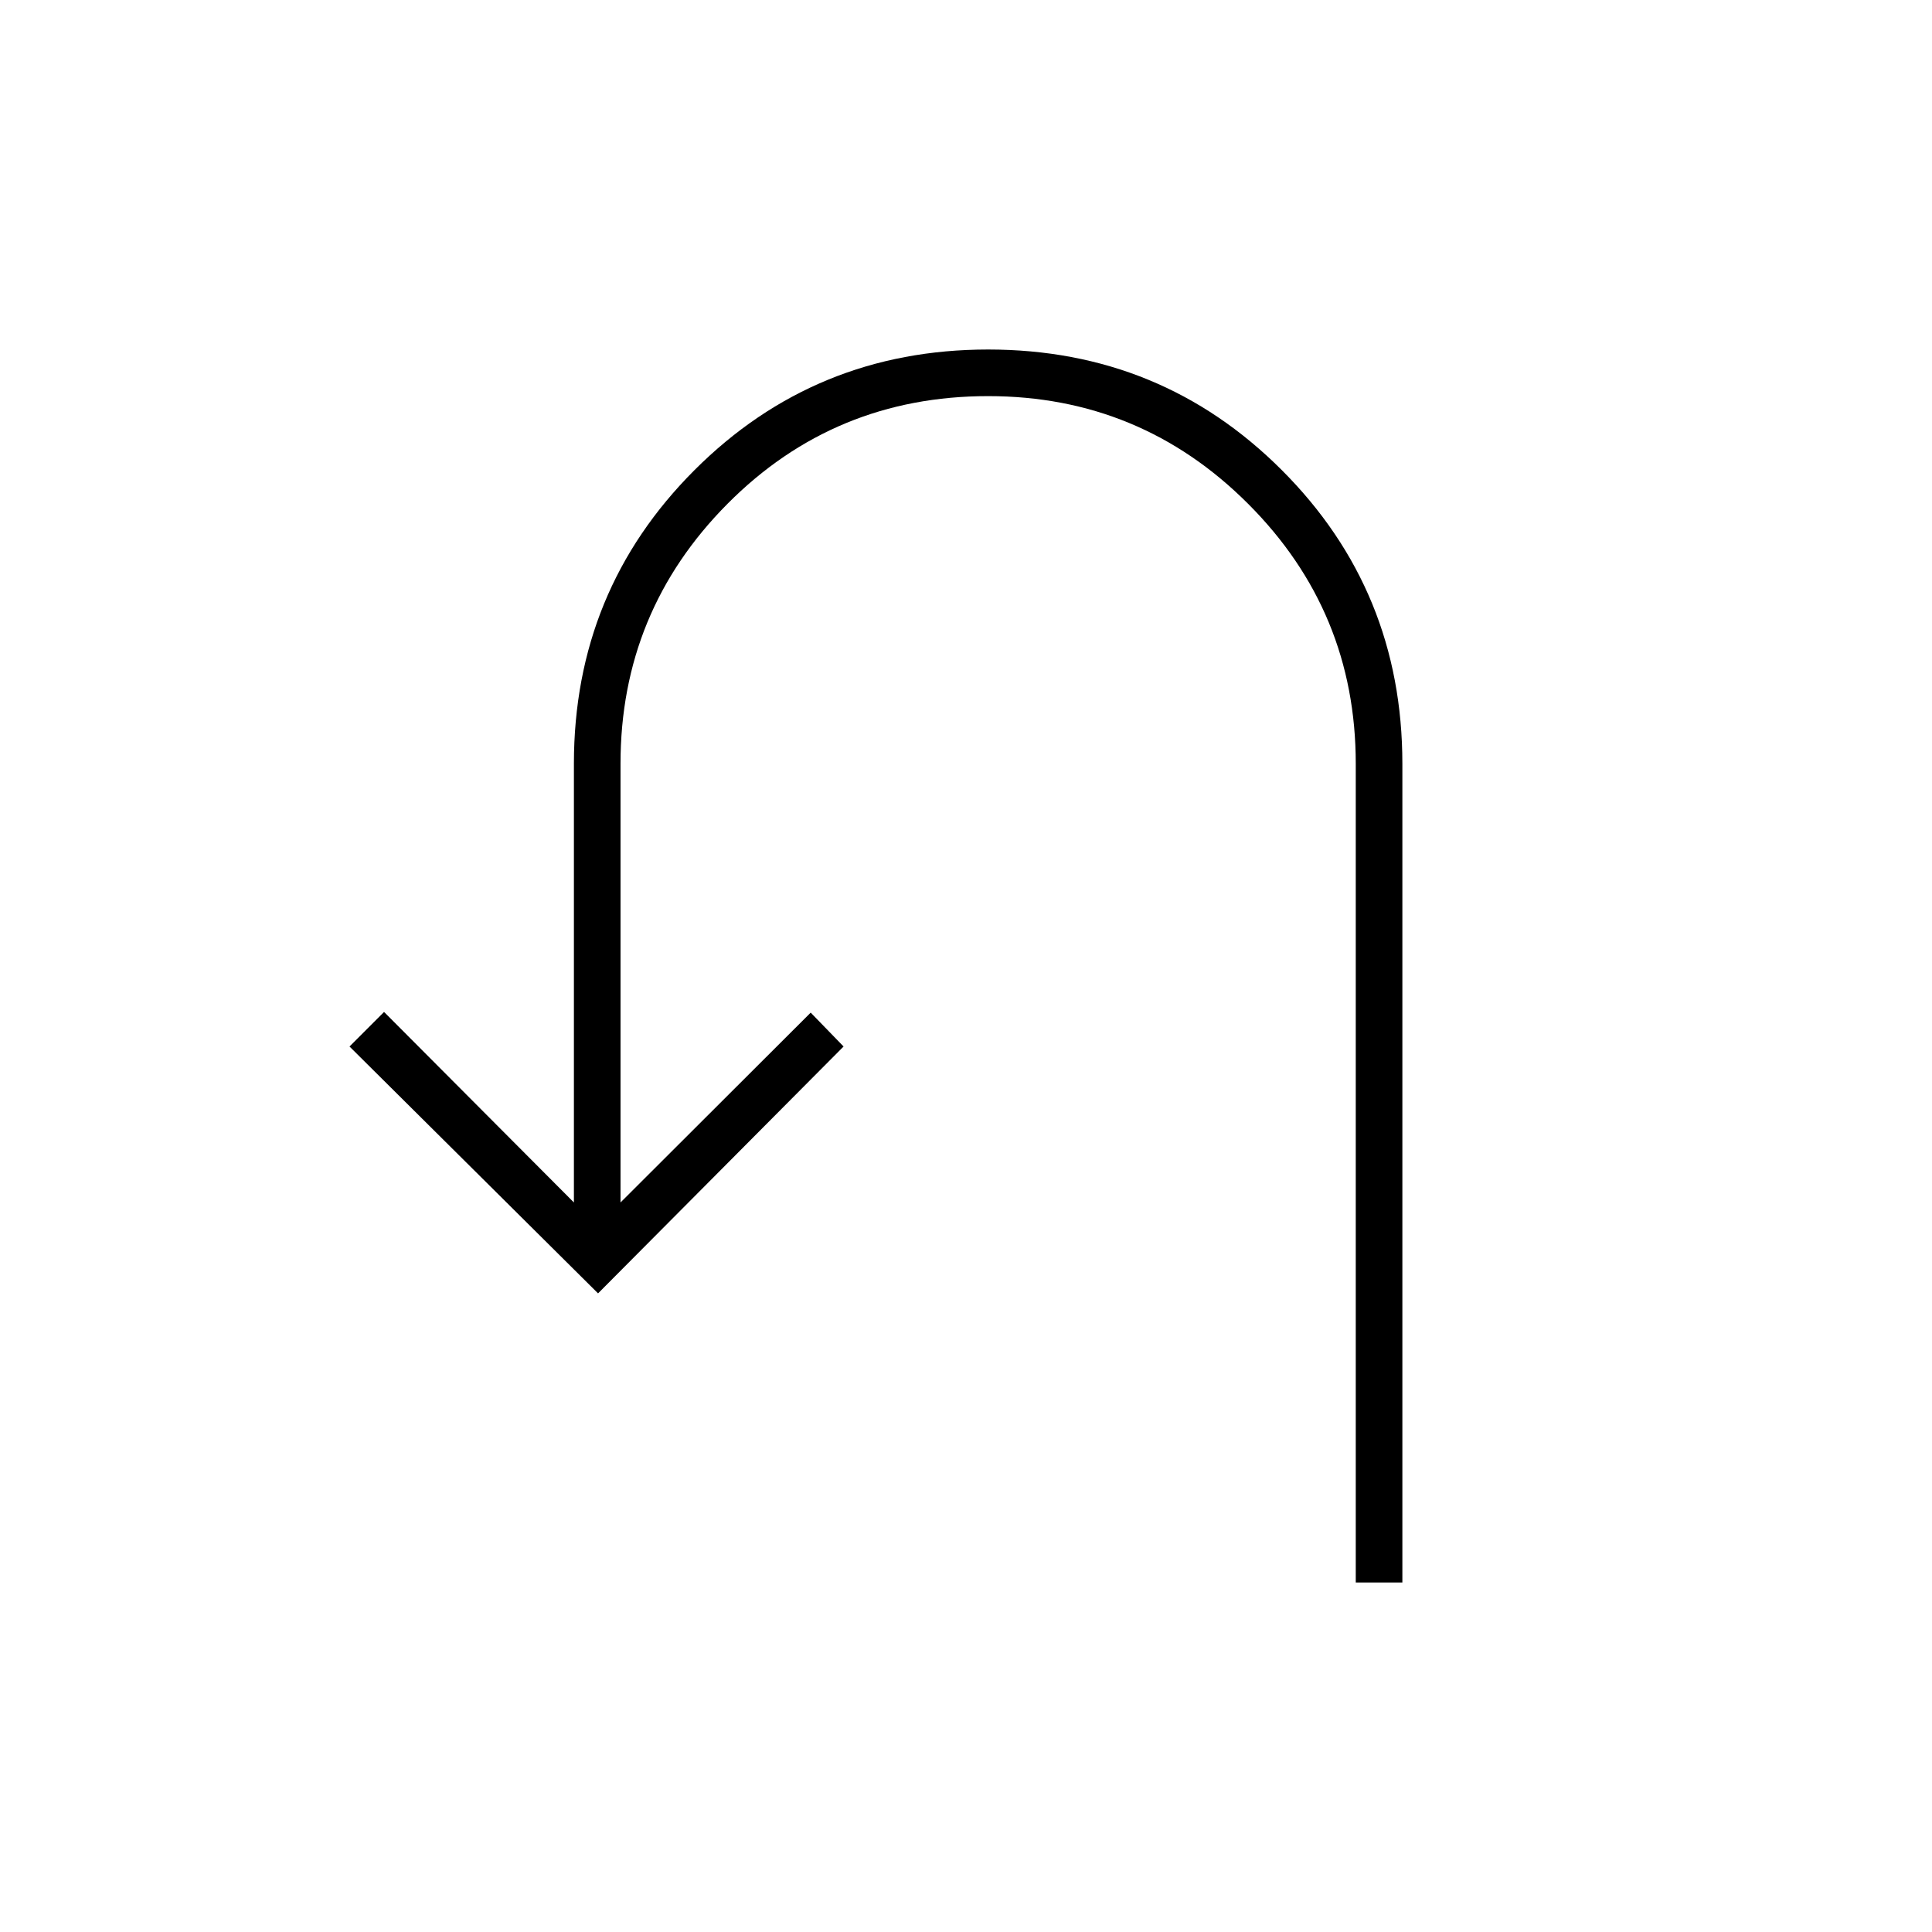 <svg xmlns="http://www.w3.org/2000/svg" height="40" viewBox="0 -960 960 960" width="40"><path d="M673.67-173.67V-580.5q0-75.67-53.5-129.17-53.5-53.5-129.17-53.5-76.33 0-129.5 53.5T308.33-580.5v218l94.5-94.33L419.17-440l-122 122.67L173.67-440l17.16-17.17 94.34 94.67v-218q0-85.99 59.92-145.91 59.93-59.92 145.92-59.92 85.99 0 145.91 59.92 59.91 59.92 59.91 145.91v406.83h-23.16Z"/></svg>